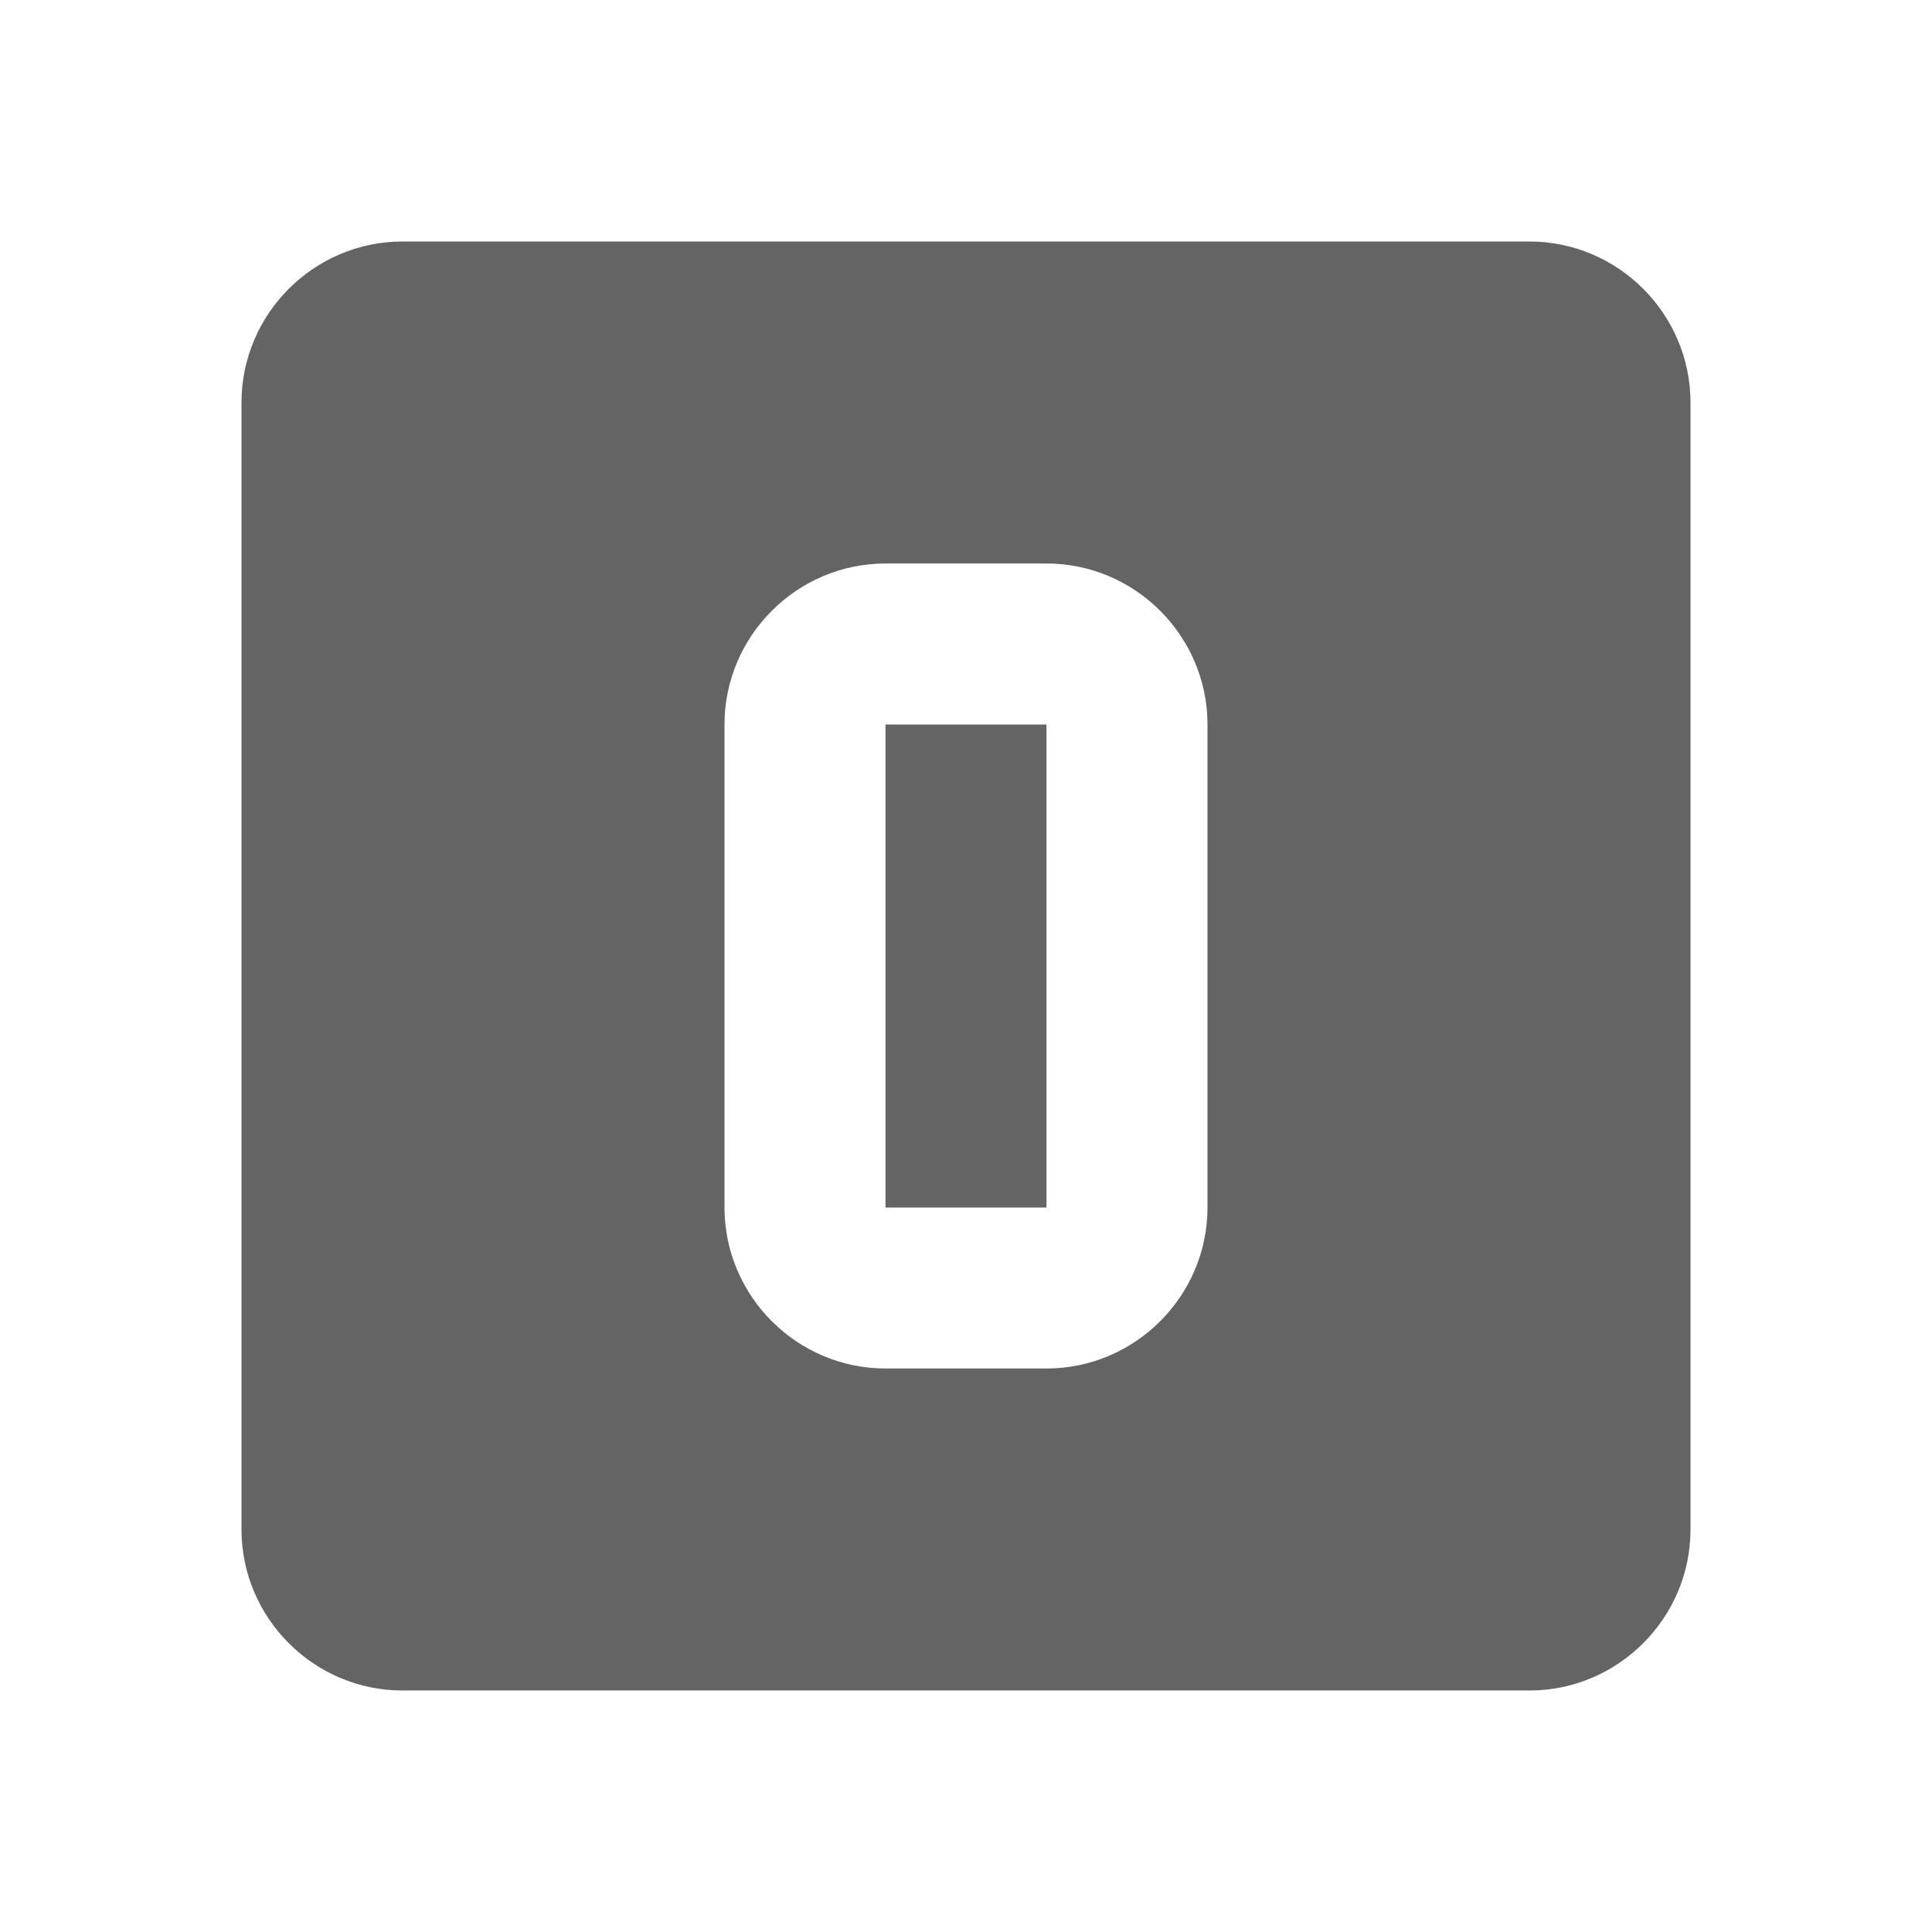 <?xml version="1.0"?>
<svg xmlns="http://www.w3.org/2000/svg" xmlns:xlink="http://www.w3.org/1999/xlink" aria-hidden="true" width="1em" height="1em" viewBox="0 0 24 24" data-icon="mdi:alpha-o-box" data-width="1em" data-height="1em" data-inline="false" class="iconify"><path d="M11 7c-1.1 0-2 .9-2 2v6c0 1.1.9 2 2 2h2c1.1 0 2-.9 2-2V9c0-1.1-.9-2-2-2h-2m0 2h2v6h-2V9M5 3h14c1.1 0 2 .9 2 2v14c0 1.1-.9 2-2 2H5c-1.1 0-2-.9-2-2V5c0-1.1.9-2 2-2z" fill="#646464"/></svg>

